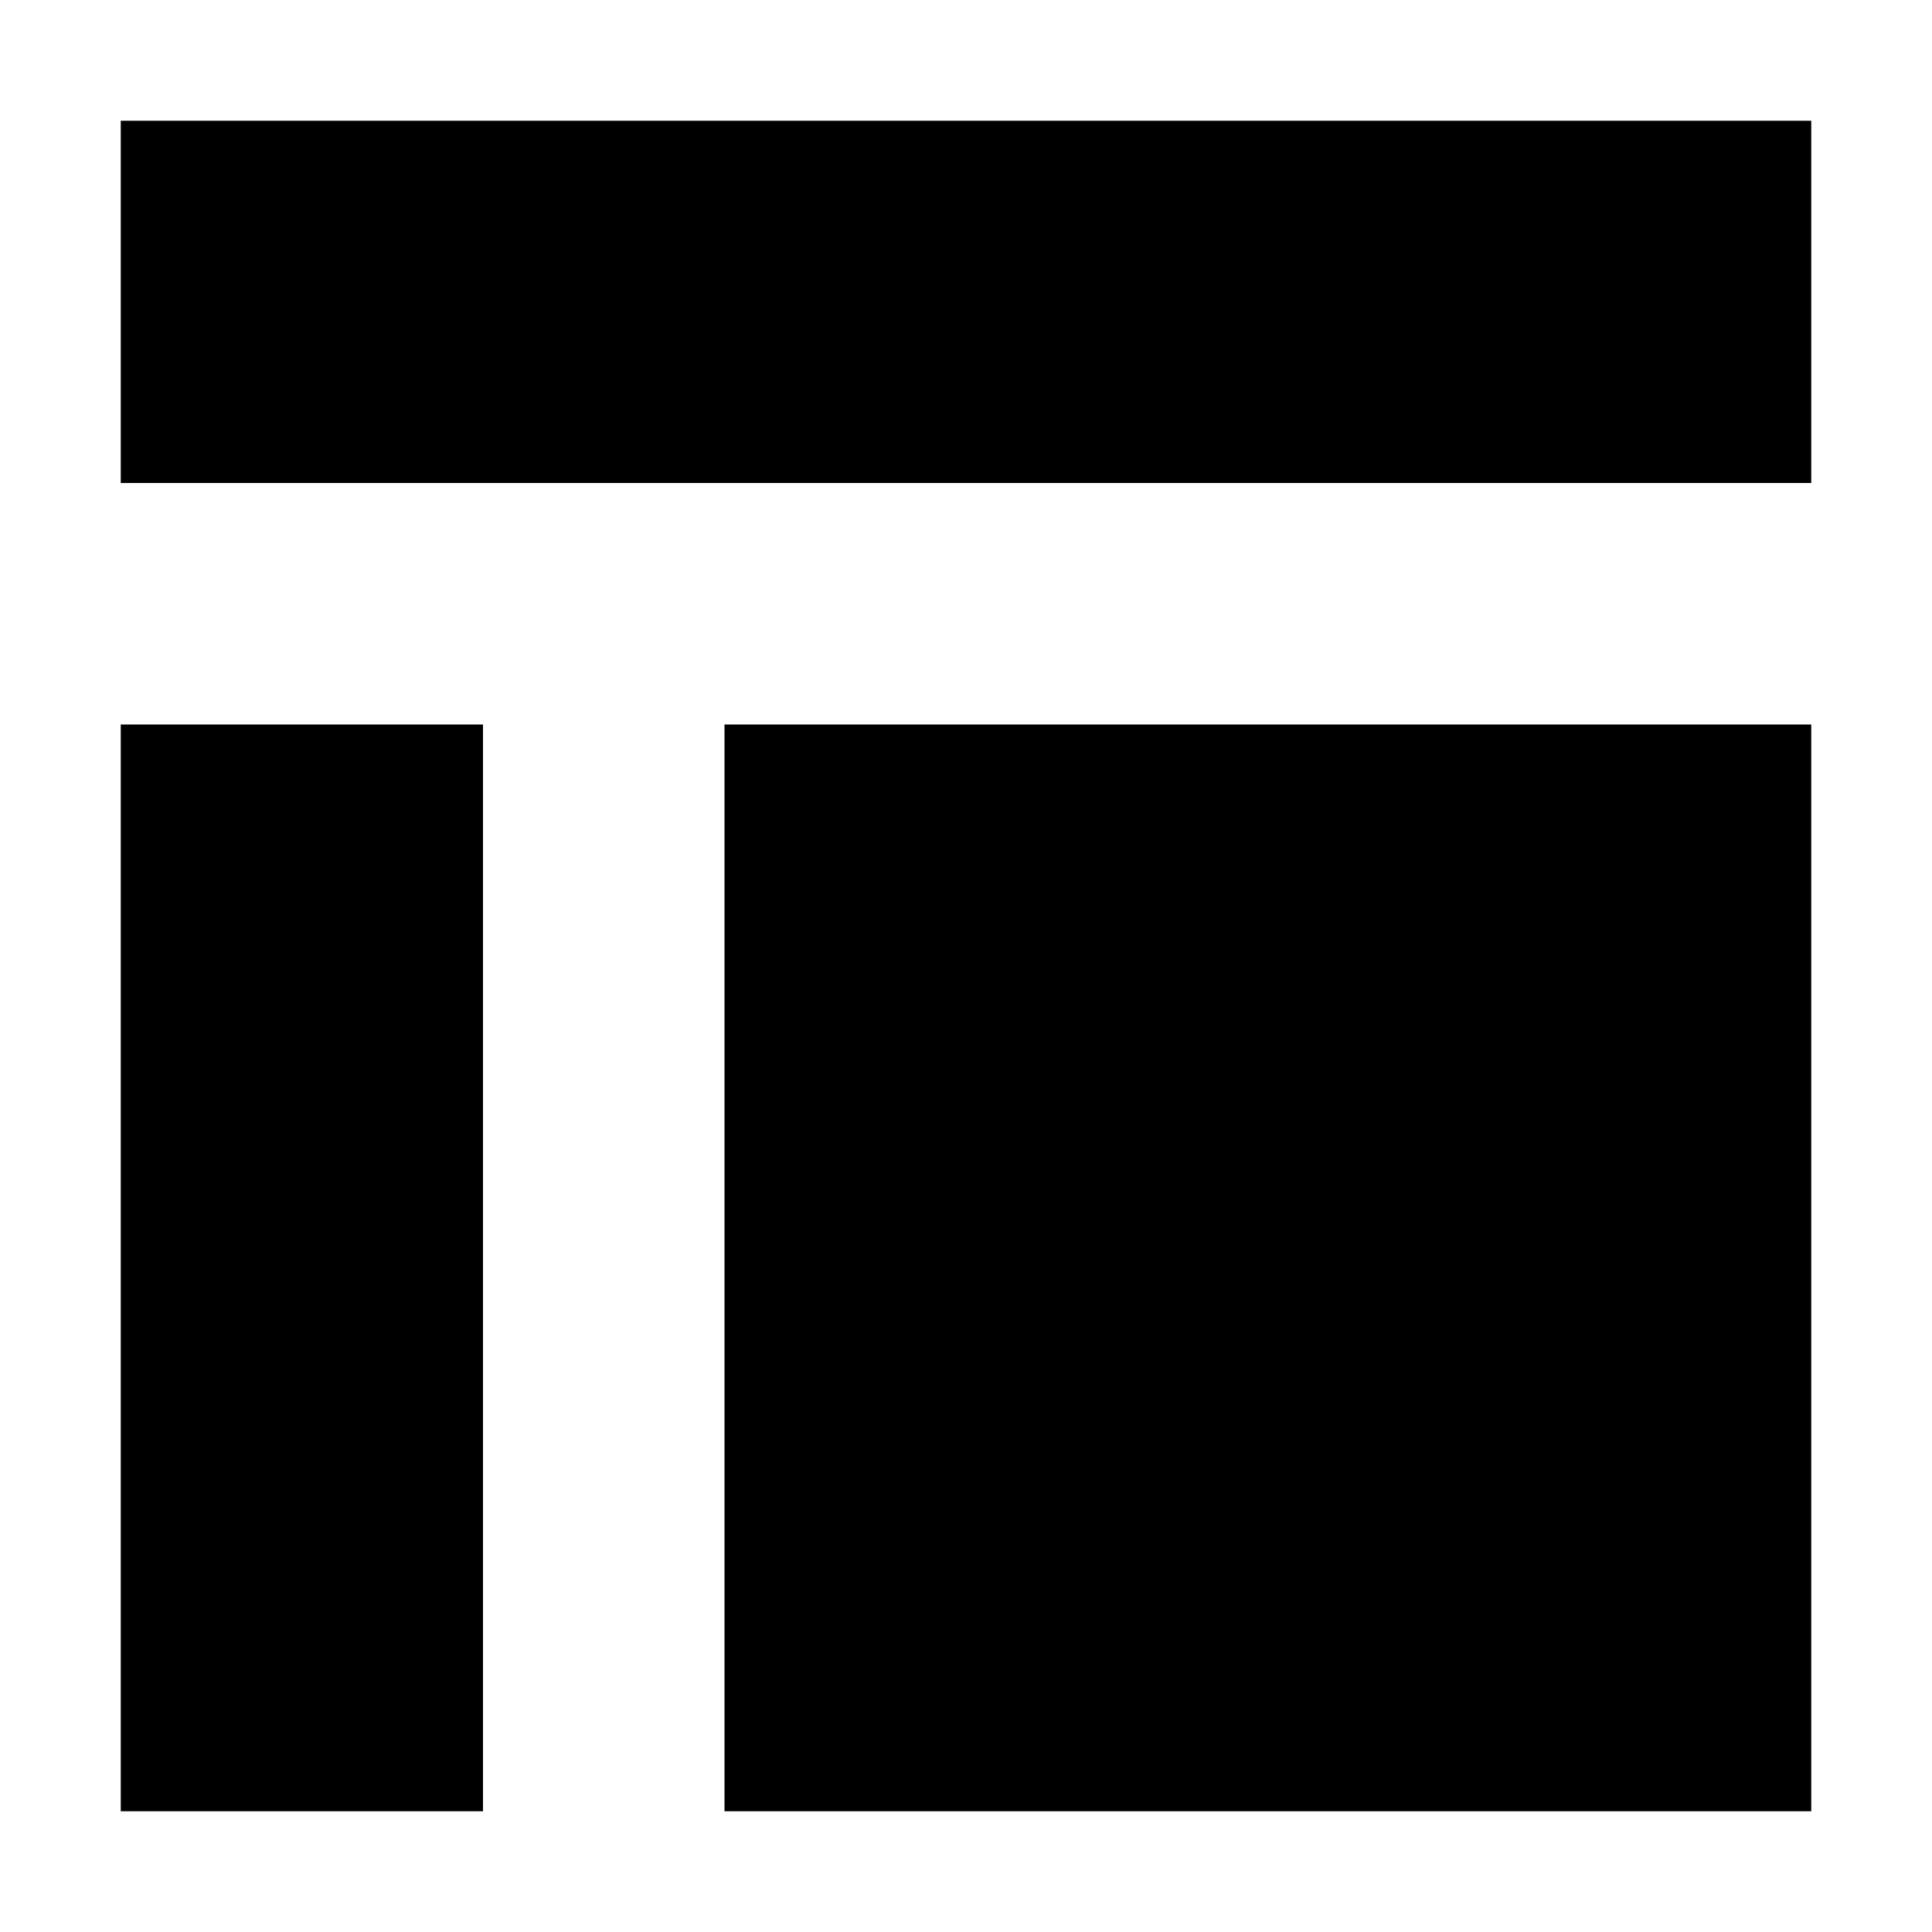 <svg width="16" height="16" viewBox="0 0 16 16" fill="none" xmlns="http://www.w3.org/2000/svg">
<path d="M4 6H1V15H4V6Z" fill="black"/>
<path d="M1 1H15V4H1V1Z" fill="black"/>
<path d="M15 6H6V15H15V6Z" fill="black"/>
</svg>
